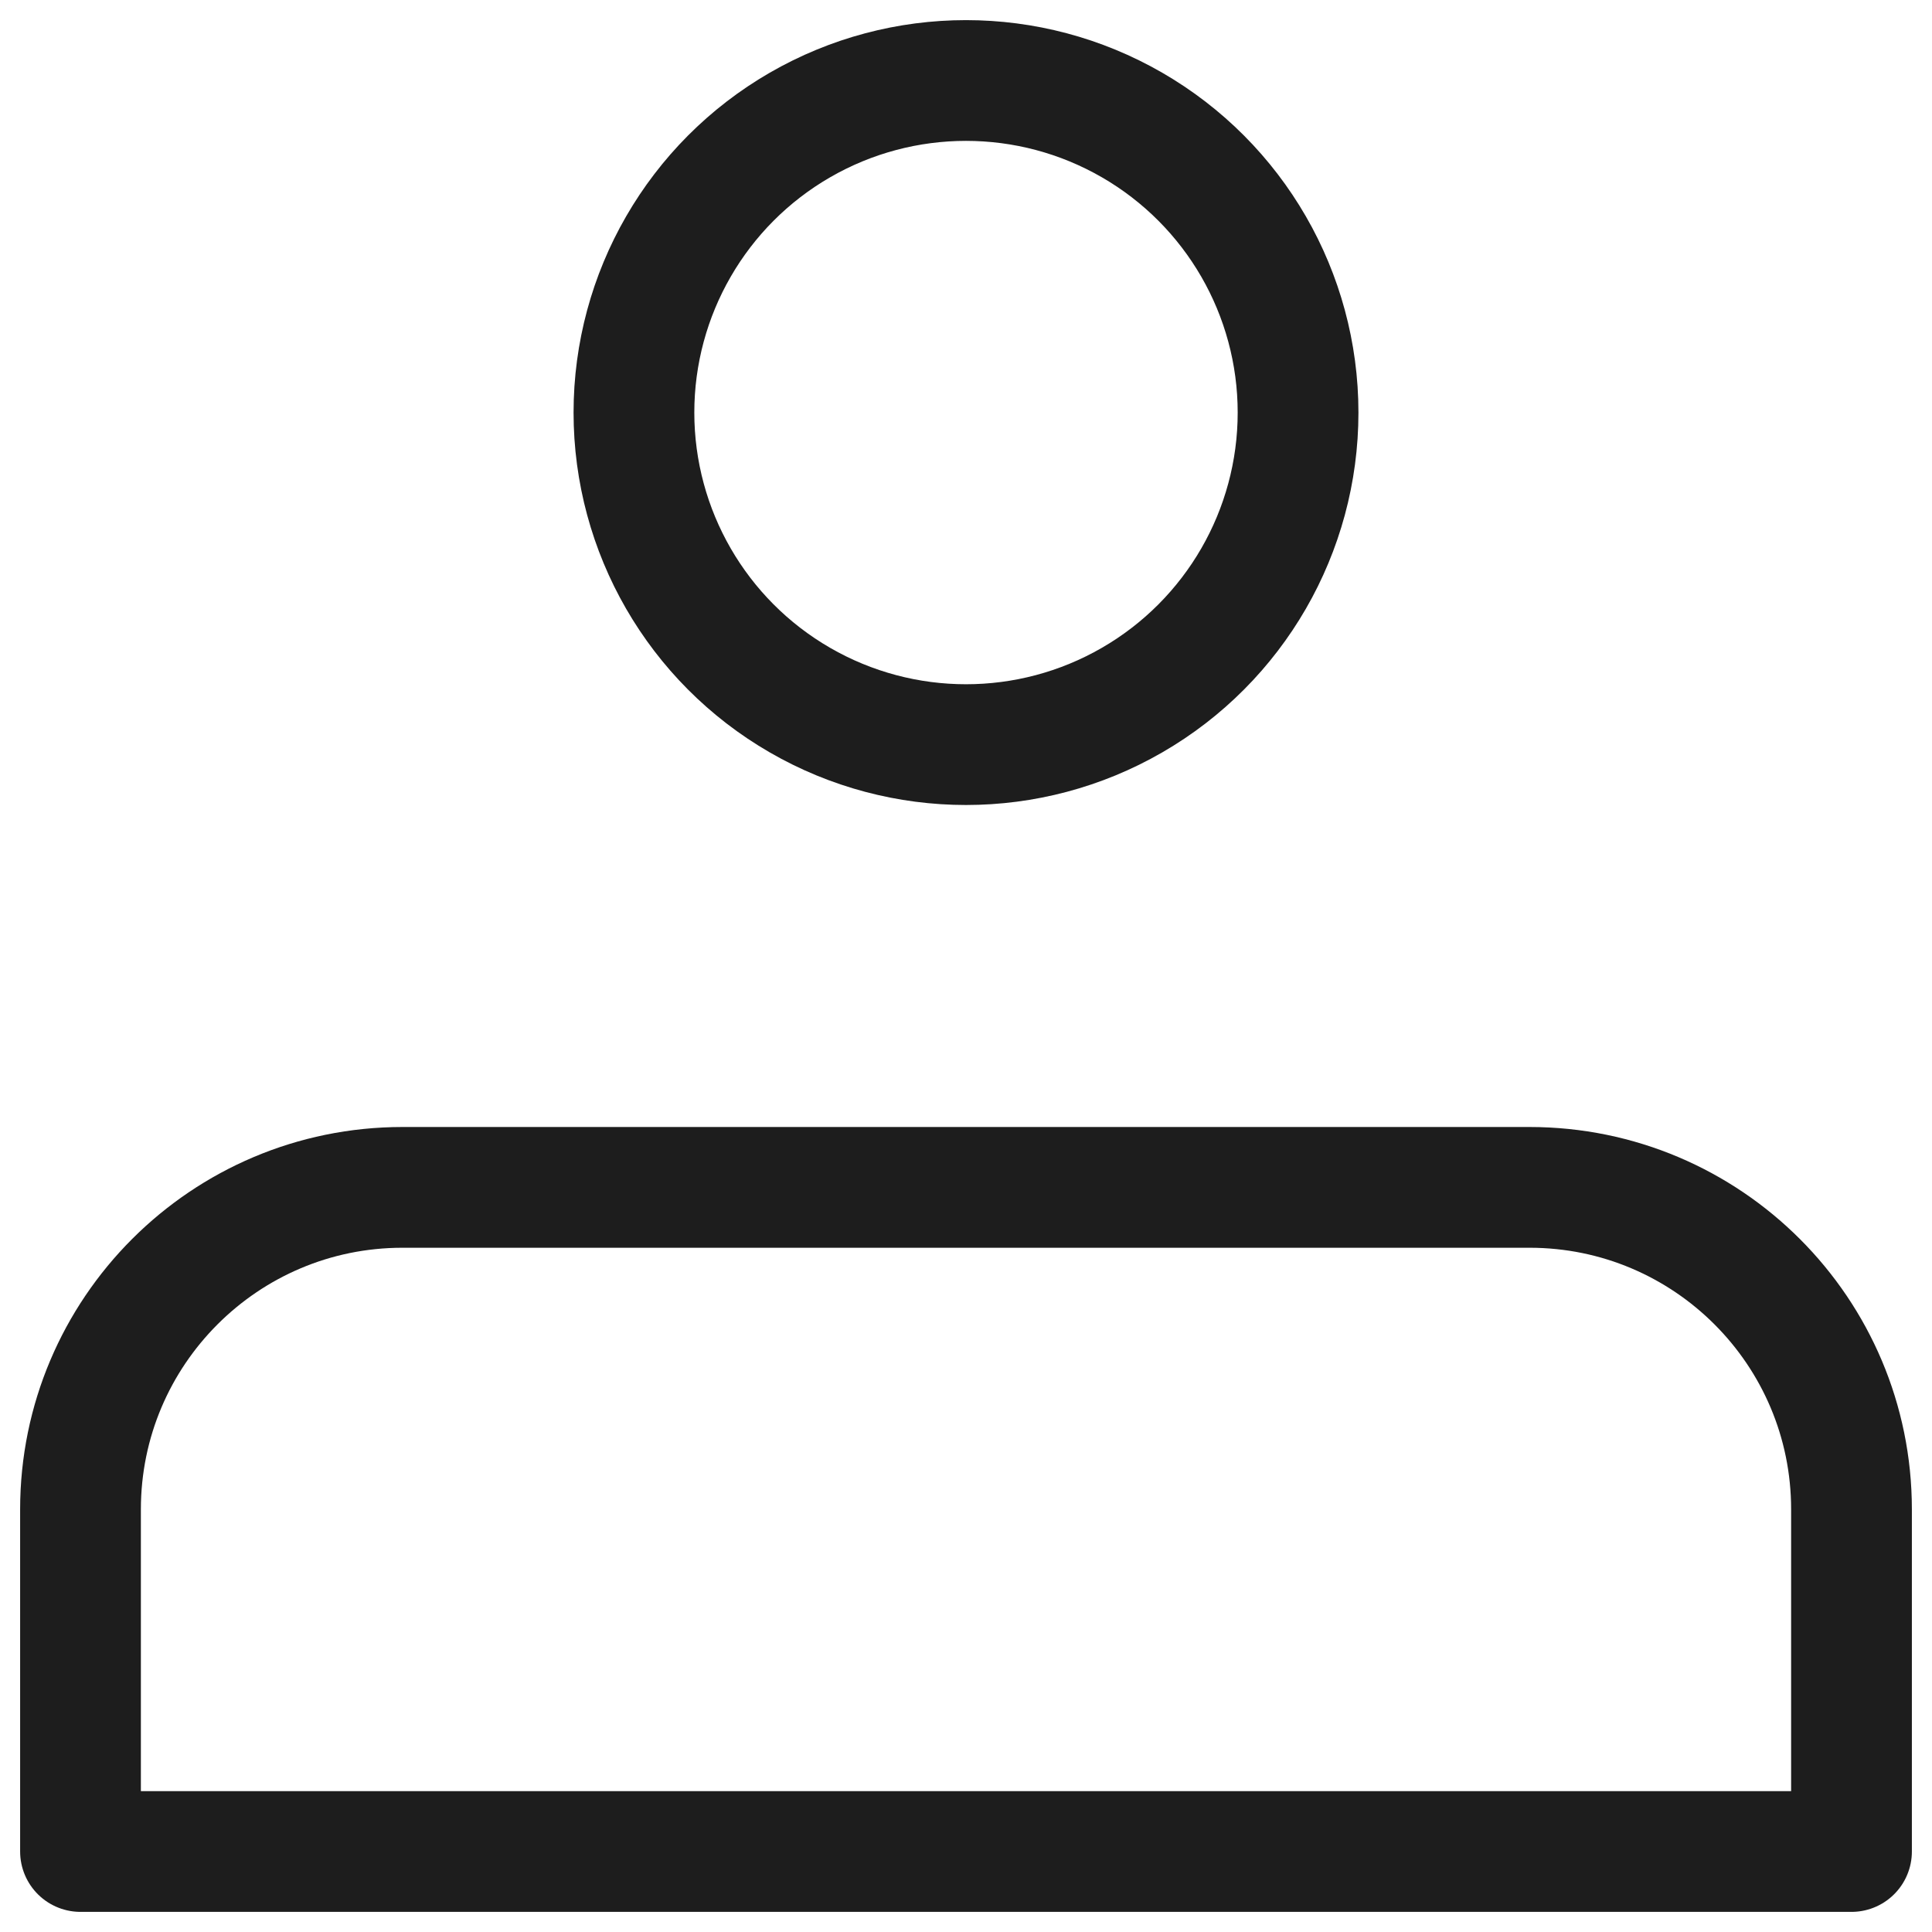 <svg width="24" height="24" viewBox="0 0 24 24" fill="none" xmlns="http://www.w3.org/2000/svg">
<circle cx="12" cy="5.125" r="4.125" stroke="#1D1D1D" stroke-width="1.5"/>
<path d="M1 18.75C1 16.541 2.791 14.75 5 14.75H19C21.209 14.75 23 16.541 23 18.75V23H1V18.75Z" stroke="#1D1D1D" stroke-width="1.5" stroke-linejoin="round"/>
</svg>
